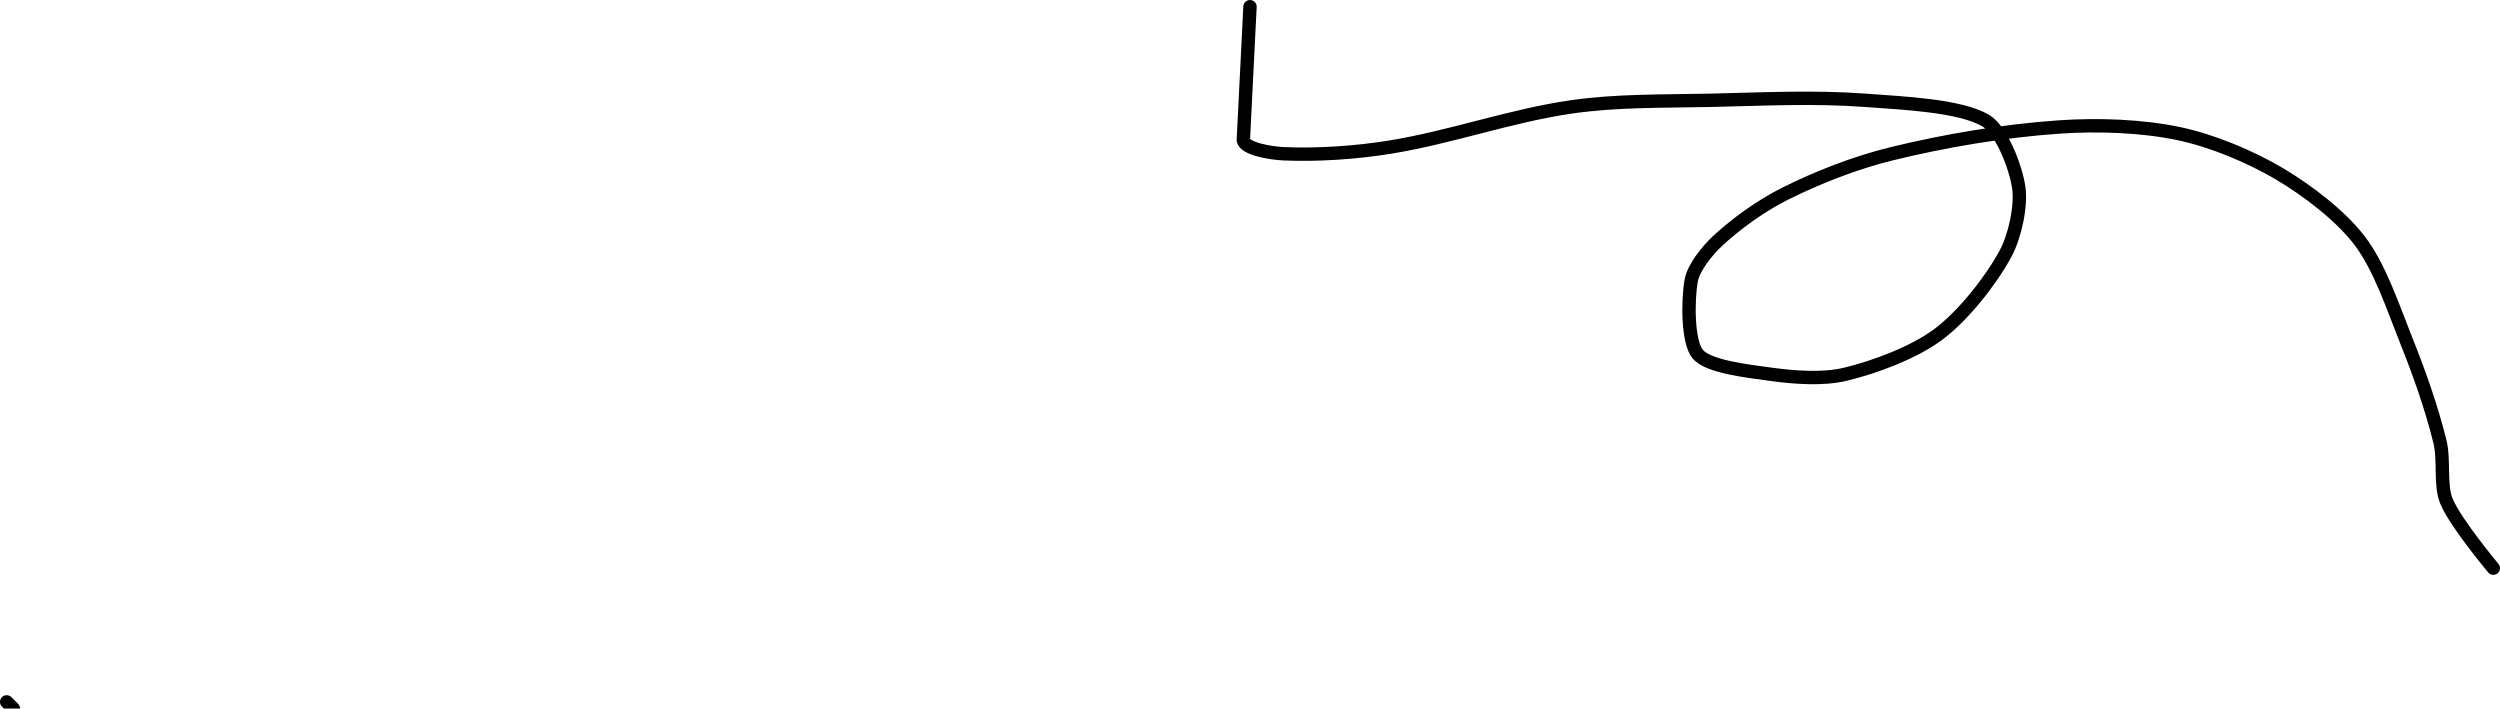 <?xml version="1.0" encoding="UTF-8" standalone="no"?><!DOCTYPE svg PUBLIC "-//W3C//DTD SVG 1.1//EN" "http://www.w3.org/Graphics/SVG/1.1/DTD/svg11.dtd"><svg xmlns="http://www.w3.org/2000/svg" version="1.1" width="374" height="106"><path fill="none" stroke="#000000" stroke-width="2" stroke-linecap="round" stroke-linejoin="round" d="M 1 105 l 1 1"/><path fill="none" stroke="#000000" stroke-width="2" stroke-linecap="round" stroke-linejoin="round" d="M 373 85 c -0.12 -0.17 -5.61 -6.69 -7 -10 c -1.03 -2.46 -0.28 -6.13 -1 -9 c -1.25 -5.01 -3.02 -10.05 -5 -15 c -2.07 -5.18 -3.98 -11.03 -7 -15 c -2.85 -3.74 -7.77 -7.49 -12 -10 c -4.38 -2.59 -10.04 -4.95 -15 -6 c -5.53 -1.17 -12.13 -1.41 -18 -1 c -8.24 0.57 -16.94 2.03 -25 4 c -5.44 1.33 -11.08 3.54 -16 6 c -3.51 1.76 -7.24 4.44 -10 7 c -1.63 1.51 -3.66 4.05 -4 6 c -0.53 2.98 -0.54 9.2 1 11 c 1.59 1.86 7.38 2.51 11 3 c 3.49 0.48 7.74 0.78 11 0 c 4.52 -1.08 10.37 -3.28 14 -6 c 3.72 -2.79 7.8 -7.96 10 -12 c 1.44 -2.64 2.42 -7.21 2 -10 c -0.46 -3.06 -2.61 -8.65 -5 -10 c -3.89 -2.2 -11.96 -2.56 -18 -3 c -7.61 -0.56 -15.07 -0.18 -23 0 c -7.25 0.16 -14.12 0 -21 1 c -9.06 1.32 -17.92 4.52 -27 6 c -5.26 0.86 -11.08 1.22 -16 1 c -1.94 -0.09 -5.71 -0.73 -6 -2 l 1 -20"/></svg>